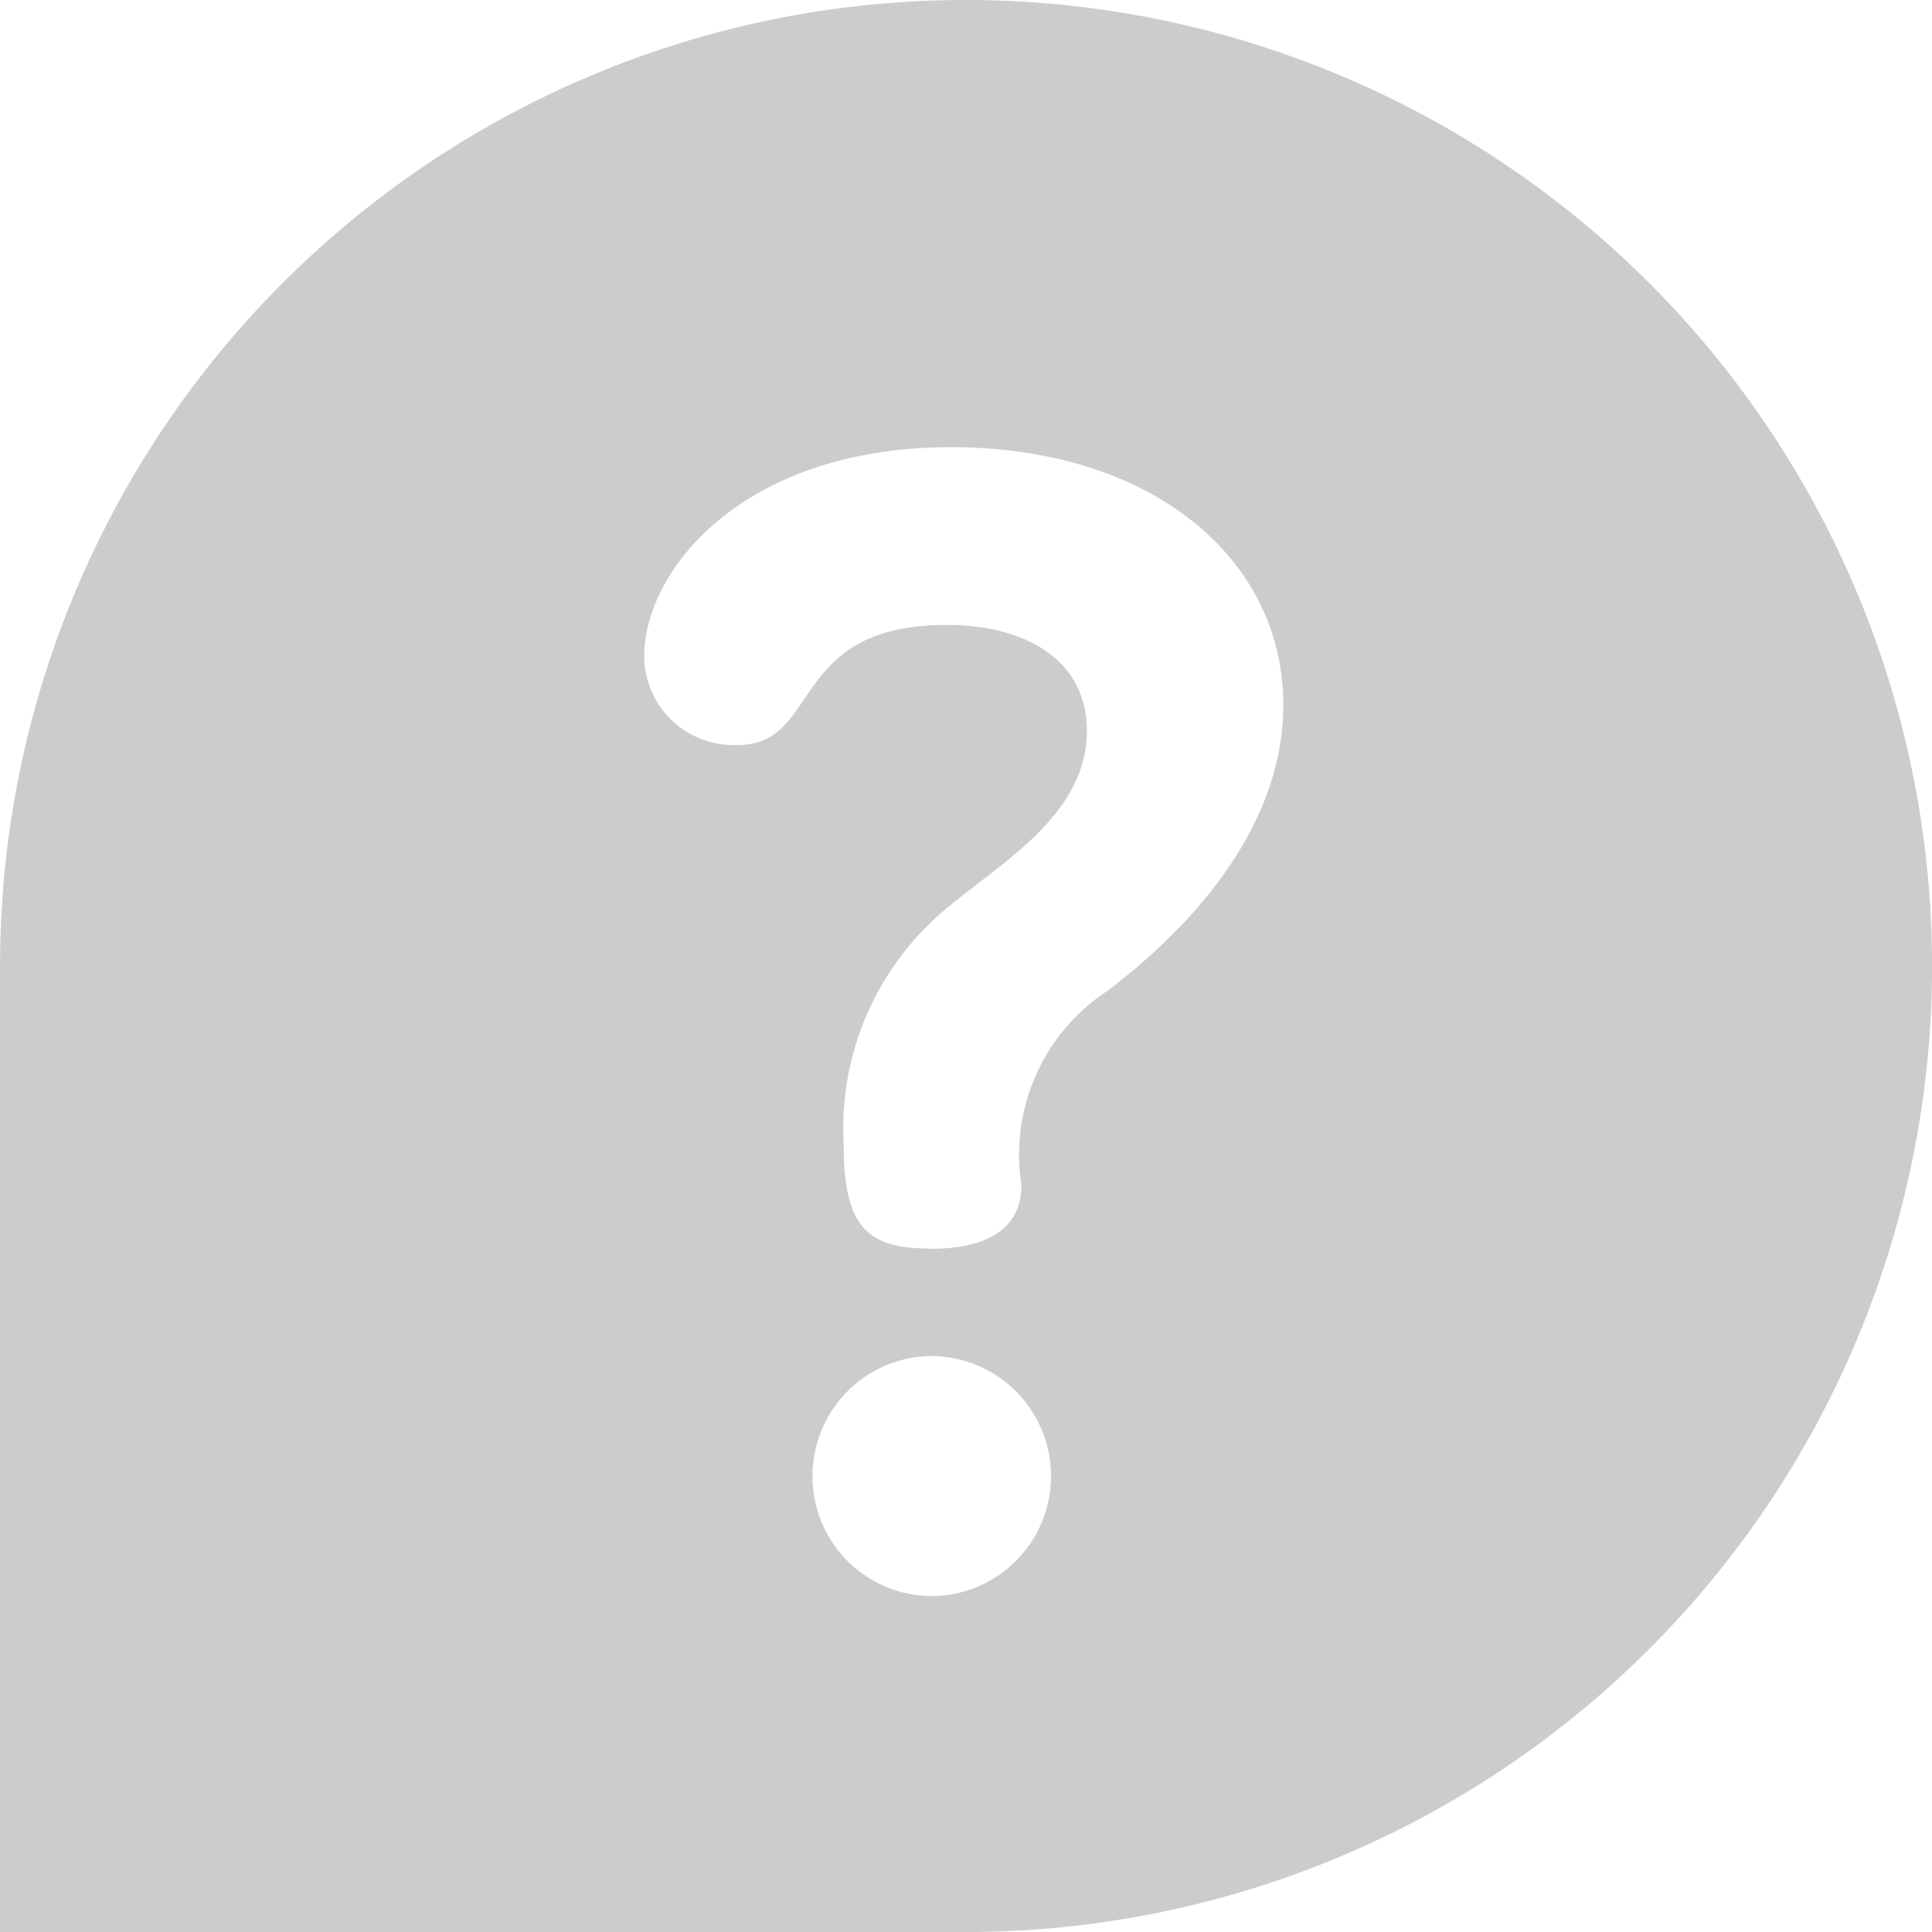 <svg xmlns="http://www.w3.org/2000/svg" width="30" height="30" viewBox="0 0 30 30"><defs><style>.a{fill:#ccc;fill-rule:evenodd;}</style></defs><path class="a" d="M315,550.5a14.992,14.992,0,0,0-15,15v15h15a15,15,0,0,0,0-30Zm-.569,19.387c-.992,0-1.331-.364-1.331-1.622a4.433,4.433,0,0,1,1.622-3.68c.8-.677,2.154-1.428,2.154-2.735,0-1.113-.968-1.646-2.178-1.646-2.469,0-1.937,1.864-3.244,1.864a1.388,1.388,0,0,1-1.452-1.38c0-1.307,1.5-3.244,4.768-3.244,3.1,0,5.156,1.719,5.156,4s-2.057,3.921-2.711,4.429a3.041,3.041,0,0,0-1.355,3.026c0,.46-.243.993-1.429.993Zm-1.815,3.534a1.86,1.86,0,0,1,1.84-1.864,1.863,1.863,0,0,1,0,3.727A1.859,1.859,0,0,1,312.615,573.421Z" transform="translate(-299.999 -550.5)"/></svg>
